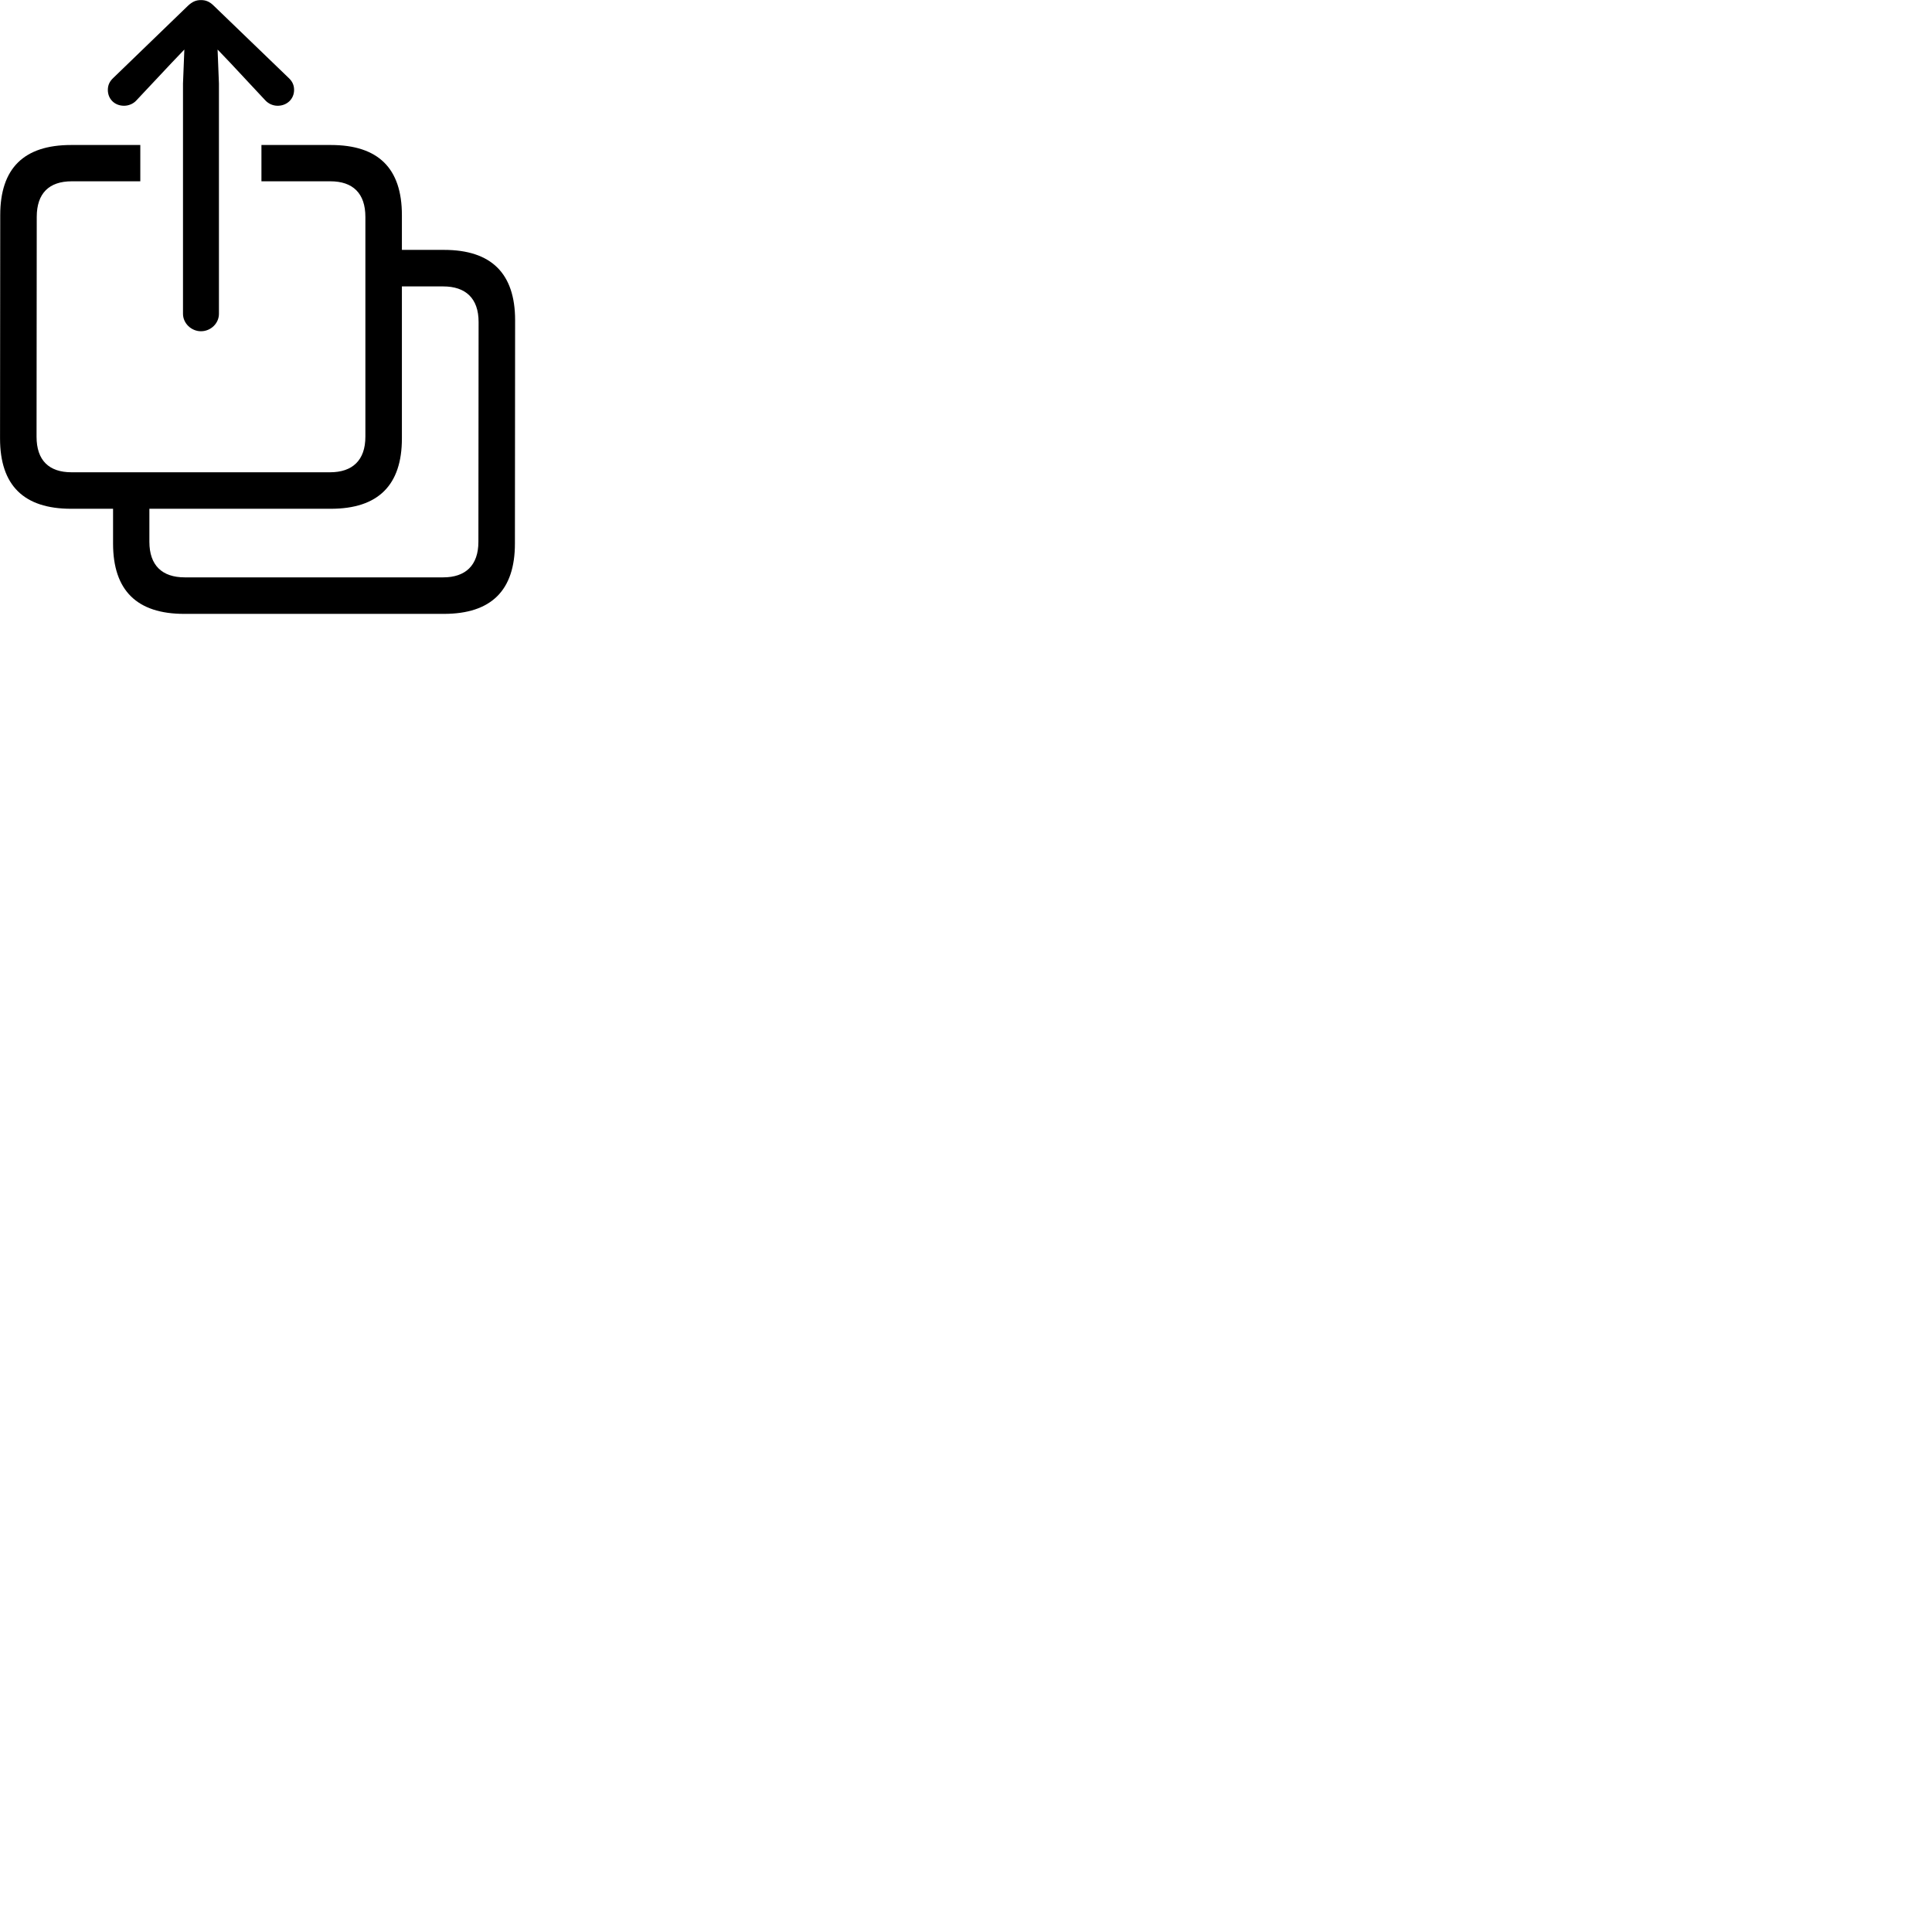 
        <svg xmlns="http://www.w3.org/2000/svg" viewBox="0 0 100 100">
            <path d="M10.402 17.145C10.912 17.145 11.332 16.735 11.332 16.244V4.324L11.262 2.564L11.922 3.255L13.732 5.194C13.902 5.375 14.132 5.474 14.372 5.474C14.852 5.474 15.222 5.125 15.222 4.654C15.222 4.394 15.122 4.205 14.942 4.035L11.072 0.304C10.842 0.074 10.642 0.004 10.402 0.004C10.162 0.004 9.962 0.074 9.722 0.304L5.862 4.035C5.682 4.205 5.582 4.394 5.582 4.654C5.582 5.125 5.932 5.474 6.422 5.474C6.652 5.474 6.902 5.375 7.062 5.194L8.882 3.255L9.542 2.564L9.472 4.324V16.244C9.472 16.735 9.902 17.145 10.402 17.145ZM3.682 26.334H5.852V28.134C5.852 30.564 7.092 31.774 9.532 31.774H22.972C25.432 31.774 26.652 30.555 26.652 28.134L26.662 16.575C26.662 14.155 25.432 12.934 22.982 12.934H20.802V11.134C20.802 8.714 19.582 7.505 17.122 7.505H13.532V9.384H17.102C18.262 9.384 18.912 10.005 18.912 11.225V22.605C18.912 23.825 18.242 24.445 17.082 24.445H3.702C2.532 24.445 1.892 23.825 1.892 22.605L1.902 11.225C1.902 10.005 2.542 9.384 3.712 9.384H7.262V7.505H3.682C1.242 7.505 0.012 8.704 0.012 11.134L0.002 22.695C0.002 25.125 1.232 26.334 3.682 26.334ZM9.562 29.884C8.392 29.884 7.732 29.265 7.732 28.044V26.334H17.122C19.572 26.334 20.802 25.114 20.802 22.695V14.825H22.942C24.102 14.825 24.772 15.444 24.772 16.665L24.762 28.044C24.762 29.265 24.092 29.884 22.942 29.884Z" />
        </svg>
    
